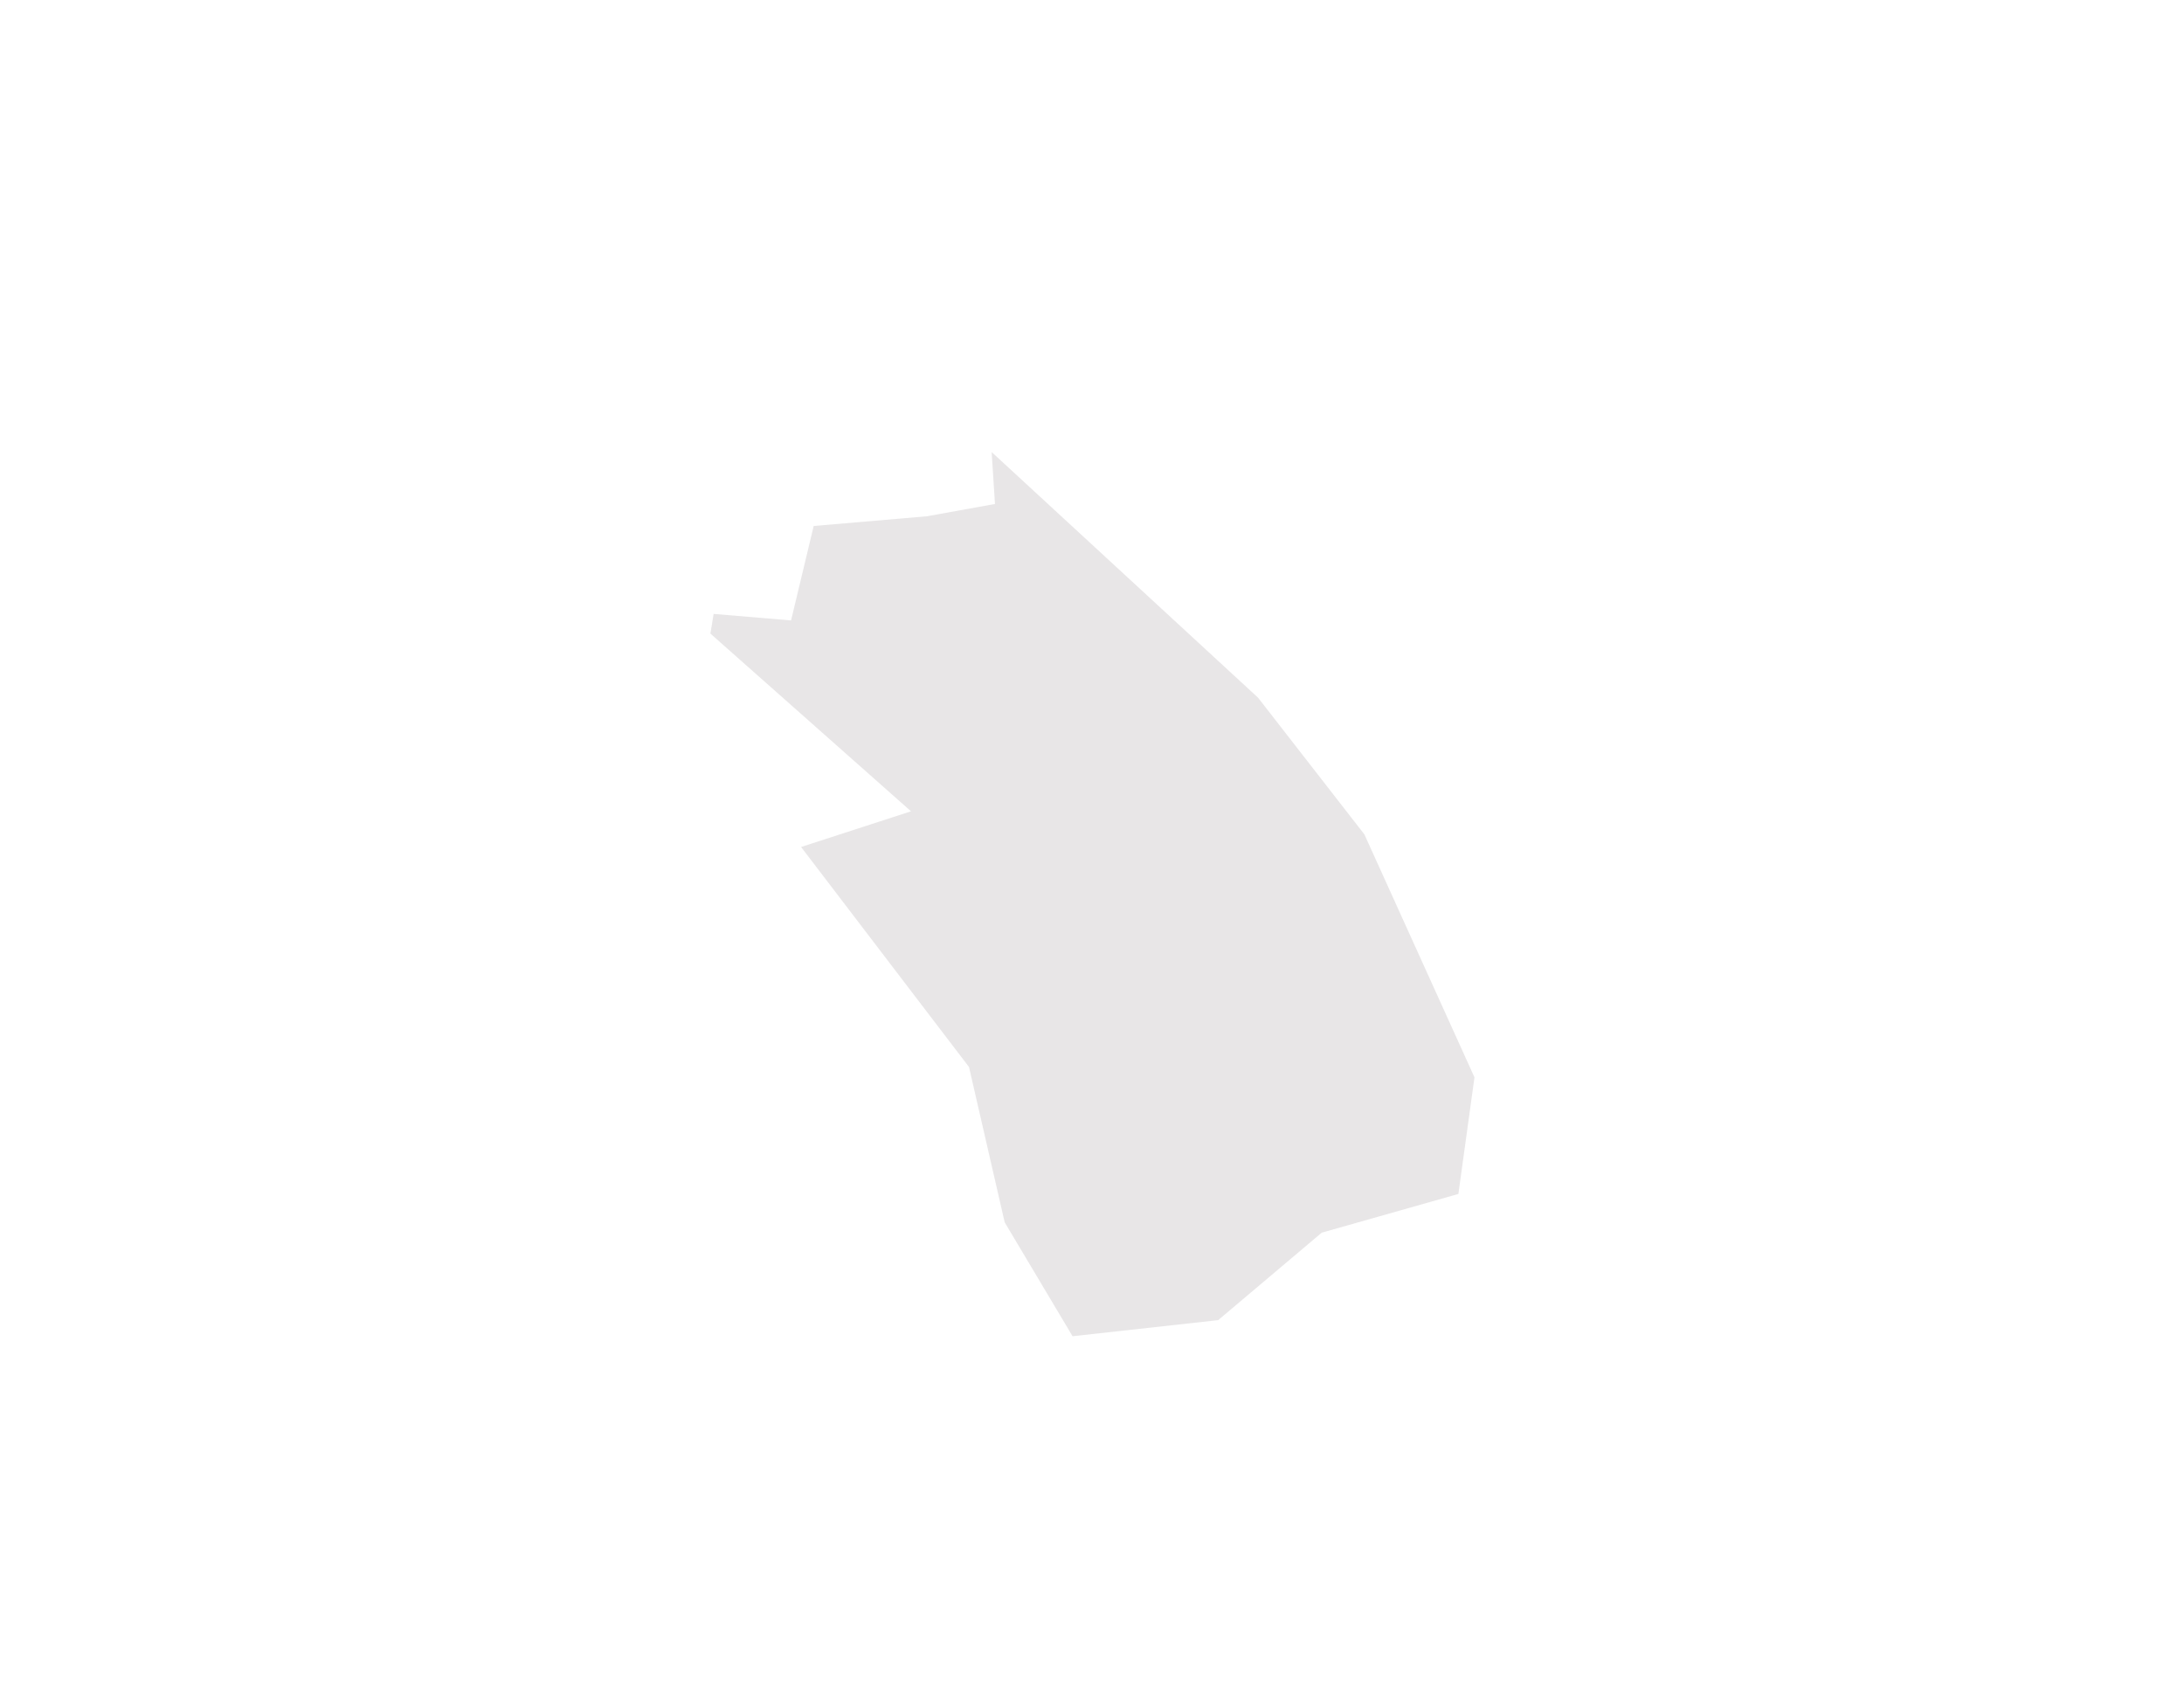 <svg xmlns="http://www.w3.org/2000/svg" viewBox="0 0 143.84 112"><defs><style>.cls-1{fill:#d1cfd0;fill-rule:evenodd;opacity:0.51;}.cls-2{fill:none;}</style></defs><g id="Calque_2" data-name="Calque 2"><g id="svg2"><path id="KR" class="cls-1" d="M46.77,41.71,60,53.43l-7.24,2.35L63.82,70.27,66.17,80.5,70.64,88l9.59-1.06,6.82-5.76,9-2.55,1.06-7.68-7.25-16-7-9L65.31,29.77l.22,3.42L61.05,34l-7.46.64L52.1,40.86,47,40.43l-.21,1.28Z"/><rect class="cls-2" width="143.84" height="112"/></g></g></svg>